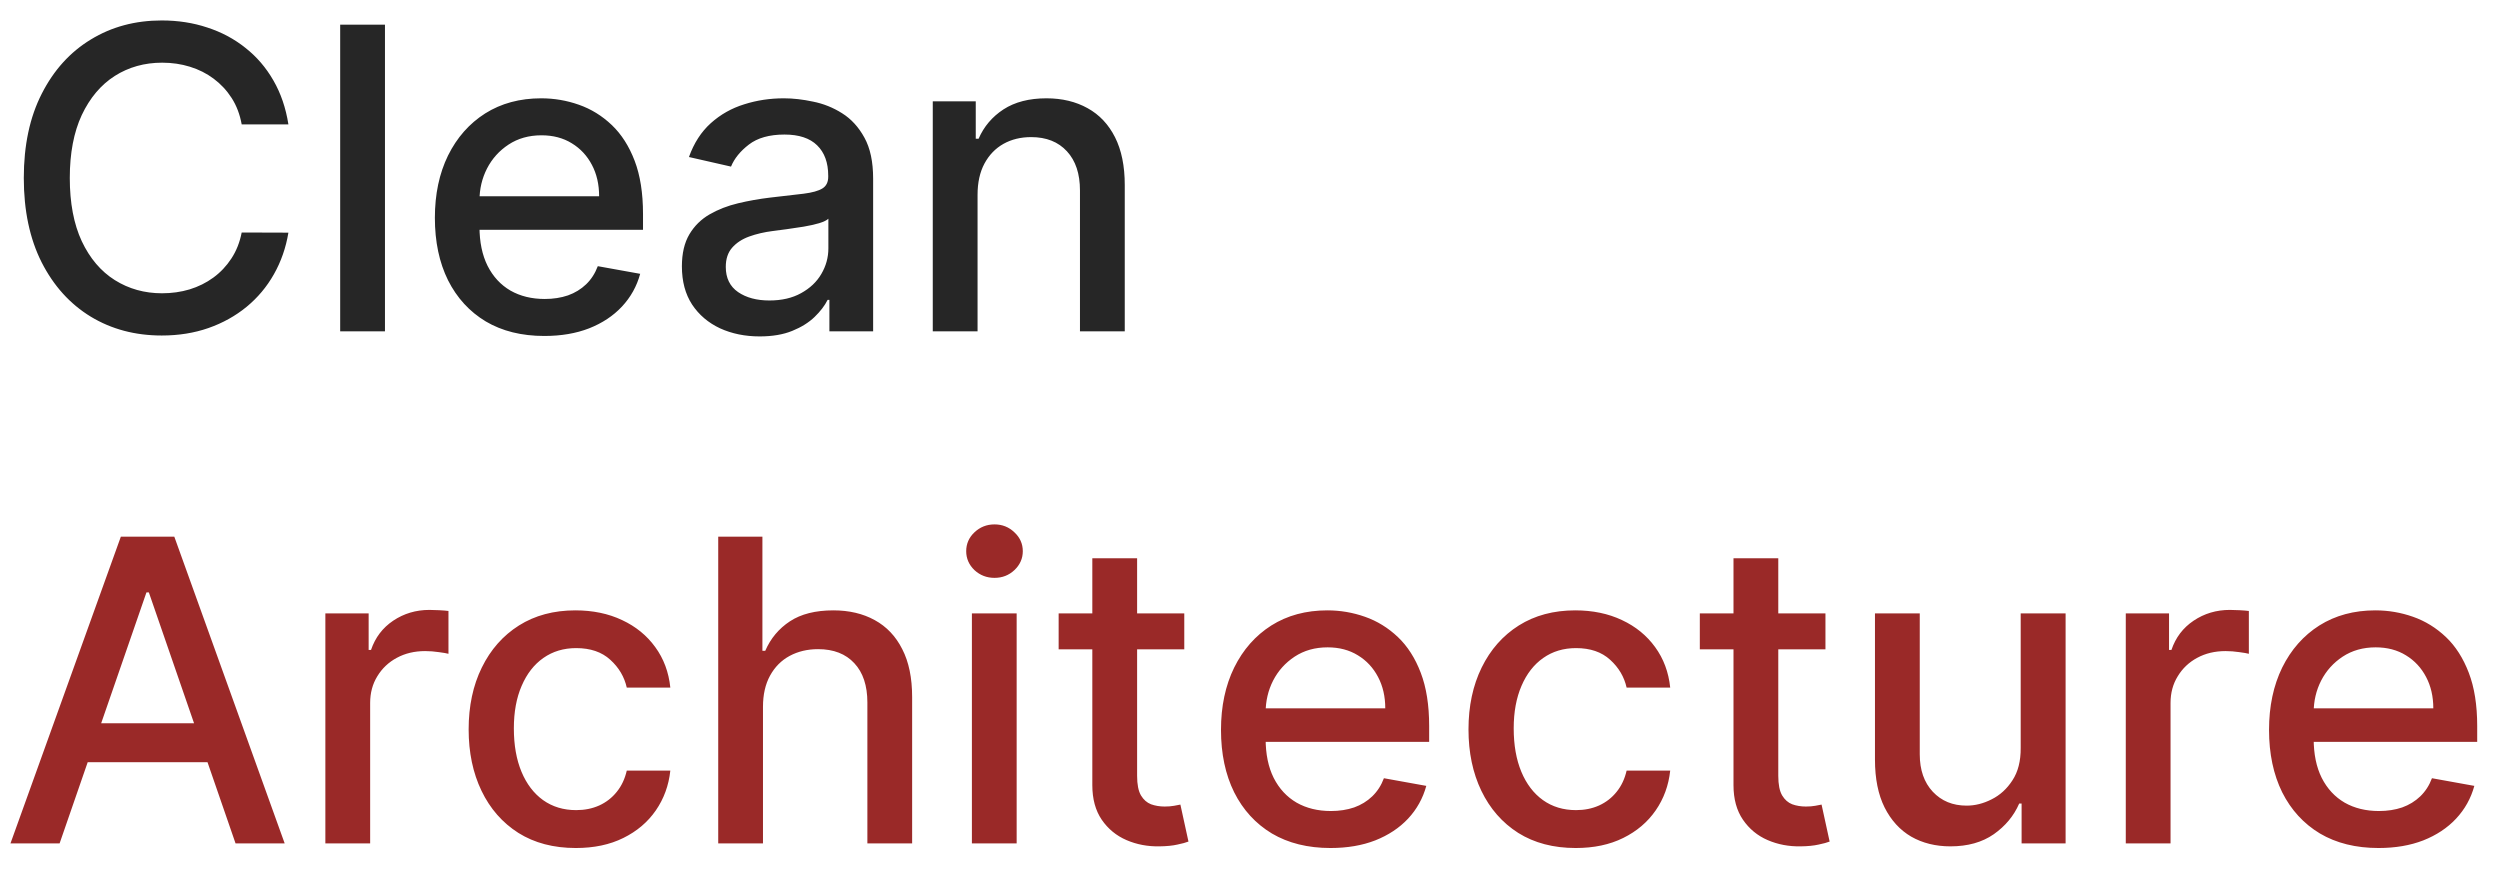 <svg width="83" height="29" viewBox="0 0 83 29" fill="none" xmlns="http://www.w3.org/2000/svg">
<path d="M9.575 4.129H8.024C7.964 3.798 7.853 3.506 7.691 3.254C7.529 3.002 7.33 2.789 7.094 2.613C6.859 2.437 6.596 2.305 6.304 2.215C6.016 2.126 5.709 2.081 5.384 2.081C4.798 2.081 4.272 2.228 3.808 2.523C3.348 2.818 2.983 3.251 2.714 3.821C2.449 4.391 2.317 5.087 2.317 5.909C2.317 6.738 2.449 7.437 2.714 8.007C2.983 8.577 3.349 9.008 3.813 9.3C4.277 9.591 4.799 9.737 5.379 9.737C5.701 9.737 6.006 9.694 6.294 9.608C6.586 9.518 6.849 9.388 7.085 9.215C7.32 9.043 7.519 8.832 7.681 8.584C7.847 8.332 7.961 8.044 8.024 7.719L9.575 7.724C9.492 8.224 9.332 8.685 9.093 9.106C8.858 9.523 8.554 9.885 8.183 10.19C7.815 10.491 7.394 10.725 6.92 10.891C6.447 11.056 5.929 11.139 5.369 11.139C4.488 11.139 3.702 10.93 3.013 10.513C2.323 10.092 1.78 9.49 1.382 8.708C0.988 7.926 0.79 6.993 0.79 5.909C0.79 4.822 0.989 3.889 1.387 3.11C1.785 2.328 2.328 1.728 3.018 1.31C3.707 0.889 4.491 0.679 5.369 0.679C5.91 0.679 6.413 0.757 6.881 0.913C7.351 1.065 7.774 1.29 8.148 1.589C8.523 1.884 8.833 2.245 9.078 2.673C9.323 3.097 9.489 3.582 9.575 4.129ZM12.781 0.818V11H11.294V0.818H12.781ZM18.072 11.154C17.319 11.154 16.671 10.993 16.128 10.672C15.588 10.347 15.17 9.891 14.875 9.305C14.583 8.715 14.438 8.024 14.438 7.232C14.438 6.449 14.583 5.76 14.875 5.163C15.17 4.567 15.581 4.101 16.108 3.766C16.638 3.432 17.258 3.264 17.967 3.264C18.398 3.264 18.816 3.335 19.22 3.478C19.625 3.62 19.988 3.844 20.309 4.149C20.63 4.454 20.884 4.85 21.07 5.337C21.255 5.821 21.348 6.41 21.348 7.102V7.629H15.278V6.516H19.891C19.891 6.125 19.812 5.778 19.653 5.477C19.494 5.172 19.27 4.931 18.982 4.756C18.697 4.58 18.362 4.492 17.977 4.492C17.56 4.492 17.195 4.595 16.884 4.8C16.575 5.003 16.337 5.268 16.168 5.596C16.002 5.921 15.919 6.274 15.919 6.655V7.525C15.919 8.035 16.009 8.469 16.188 8.827C16.37 9.185 16.623 9.459 16.948 9.648C17.273 9.833 17.652 9.926 18.087 9.926C18.368 9.926 18.625 9.886 18.857 9.807C19.089 9.724 19.29 9.601 19.459 9.439C19.628 9.277 19.757 9.076 19.847 8.837L21.254 9.091C21.141 9.505 20.939 9.868 20.647 10.18C20.359 10.488 19.996 10.728 19.558 10.901C19.124 11.07 18.629 11.154 18.072 11.154ZM25.22 11.169C24.736 11.169 24.298 11.079 23.907 10.901C23.516 10.718 23.206 10.455 22.977 10.11C22.752 9.765 22.639 9.343 22.639 8.842C22.639 8.411 22.722 8.057 22.888 7.778C23.054 7.5 23.277 7.28 23.559 7.117C23.841 6.955 24.156 6.832 24.504 6.749C24.852 6.666 25.206 6.603 25.568 6.56C26.025 6.507 26.396 6.464 26.681 6.431C26.966 6.395 27.174 6.337 27.303 6.257C27.432 6.178 27.497 6.048 27.497 5.869V5.835C27.497 5.4 27.374 5.064 27.129 4.825C26.887 4.587 26.526 4.467 26.045 4.467C25.544 4.467 25.15 4.578 24.862 4.8C24.577 5.019 24.379 5.263 24.27 5.531L22.873 5.213C23.039 4.749 23.281 4.375 23.599 4.089C23.92 3.801 24.29 3.592 24.708 3.463C25.125 3.33 25.564 3.264 26.025 3.264C26.33 3.264 26.653 3.301 26.994 3.374C27.339 3.443 27.661 3.572 27.959 3.761C28.261 3.95 28.508 4.22 28.7 4.572C28.892 4.92 28.988 5.372 28.988 5.929V11H27.536V9.956H27.477C27.381 10.148 27.236 10.337 27.044 10.523C26.852 10.708 26.605 10.863 26.303 10.985C26.002 11.108 25.641 11.169 25.22 11.169ZM25.543 9.976C25.954 9.976 26.305 9.895 26.597 9.732C26.892 9.57 27.116 9.358 27.268 9.096C27.424 8.831 27.502 8.547 27.502 8.246V7.261C27.449 7.314 27.346 7.364 27.193 7.411C27.044 7.454 26.873 7.492 26.681 7.525C26.489 7.555 26.302 7.583 26.119 7.609C25.937 7.633 25.785 7.652 25.662 7.669C25.374 7.705 25.11 7.767 24.872 7.853C24.636 7.939 24.447 8.063 24.305 8.226C24.166 8.385 24.096 8.597 24.096 8.862C24.096 9.23 24.232 9.509 24.504 9.697C24.776 9.883 25.122 9.976 25.543 9.976ZM32.455 6.466V11H30.968V3.364H32.395V4.607H32.489C32.665 4.202 32.94 3.877 33.315 3.632C33.693 3.387 34.168 3.264 34.742 3.264C35.262 3.264 35.718 3.374 36.109 3.592C36.5 3.808 36.803 4.129 37.019 4.557C37.234 4.984 37.342 5.513 37.342 6.143V11H35.855V6.322C35.855 5.768 35.711 5.336 35.423 5.024C35.134 4.709 34.738 4.552 34.234 4.552C33.89 4.552 33.583 4.626 33.315 4.776C33.05 4.925 32.839 5.143 32.683 5.432C32.531 5.717 32.455 6.062 32.455 6.466Z" fill="#262626"/>
<path d="M1.979 28H0.348L4.012 17.818H5.787L9.451 28H7.82L4.942 19.668H4.862L1.979 28ZM2.252 24.013H7.542V25.305H2.252V24.013ZM10.802 28V20.364H12.239V21.577H12.318C12.458 21.166 12.703 20.843 13.054 20.607C13.409 20.369 13.81 20.249 14.257 20.249C14.35 20.249 14.46 20.253 14.585 20.259C14.715 20.266 14.816 20.274 14.889 20.284V21.706C14.829 21.689 14.723 21.671 14.57 21.651C14.418 21.628 14.266 21.616 14.113 21.616C13.762 21.616 13.449 21.691 13.174 21.84C12.902 21.986 12.686 22.19 12.527 22.452C12.368 22.71 12.289 23.005 12.289 23.337V28H10.802ZM19.118 28.154C18.379 28.154 17.743 27.987 17.209 27.652C16.679 27.314 16.271 26.848 15.986 26.255C15.701 25.662 15.559 24.982 15.559 24.217C15.559 23.441 15.704 22.757 15.996 22.163C16.288 21.567 16.699 21.101 17.229 20.766C17.759 20.432 18.384 20.264 19.103 20.264C19.683 20.264 20.2 20.372 20.654 20.587C21.108 20.799 21.475 21.098 21.753 21.482C22.035 21.867 22.202 22.316 22.255 22.829H20.809C20.729 22.472 20.547 22.163 20.262 21.905C19.98 21.646 19.602 21.517 19.128 21.517C18.714 21.517 18.351 21.626 18.039 21.845C17.731 22.061 17.491 22.369 17.319 22.77C17.146 23.168 17.06 23.638 17.06 24.182C17.06 24.739 17.145 25.219 17.314 25.624C17.483 26.028 17.721 26.341 18.029 26.563C18.341 26.785 18.707 26.896 19.128 26.896C19.41 26.896 19.665 26.845 19.894 26.742C20.126 26.636 20.32 26.485 20.476 26.29C20.635 26.094 20.746 25.859 20.809 25.584H22.255C22.202 26.078 22.041 26.518 21.773 26.906C21.505 27.294 21.145 27.599 20.694 27.821C20.247 28.043 19.721 28.154 19.118 28.154ZM25.331 23.466V28H23.845V17.818H25.312V21.607H25.406C25.585 21.195 25.858 20.869 26.226 20.627C26.594 20.385 27.075 20.264 27.668 20.264C28.192 20.264 28.649 20.372 29.04 20.587C29.435 20.803 29.74 21.124 29.955 21.552C30.174 21.976 30.283 22.506 30.283 23.143V28H28.797V23.322C28.797 22.762 28.652 22.327 28.364 22.019C28.076 21.708 27.675 21.552 27.161 21.552C26.81 21.552 26.495 21.626 26.216 21.776C25.941 21.925 25.724 22.143 25.565 22.432C25.409 22.717 25.331 23.062 25.331 23.466ZM32.267 28V20.364H33.753V28H32.267ZM33.018 19.185C32.759 19.185 32.537 19.099 32.351 18.927C32.169 18.751 32.078 18.542 32.078 18.3C32.078 18.055 32.169 17.846 32.351 17.674C32.537 17.498 32.759 17.41 33.018 17.41C33.276 17.41 33.496 17.498 33.679 17.674C33.864 17.846 33.957 18.055 33.957 18.3C33.957 18.542 33.864 18.751 33.679 18.927C33.496 19.099 33.276 19.185 33.018 19.185ZM39.318 20.364V21.557H35.147V20.364H39.318ZM36.265 18.534H37.752V25.758C37.752 26.046 37.795 26.263 37.881 26.409C37.967 26.552 38.078 26.649 38.214 26.702C38.353 26.752 38.504 26.777 38.666 26.777C38.786 26.777 38.89 26.769 38.98 26.752C39.069 26.736 39.139 26.722 39.189 26.712L39.457 27.94C39.371 27.974 39.248 28.007 39.089 28.04C38.93 28.076 38.731 28.096 38.492 28.099C38.101 28.106 37.737 28.037 37.399 27.891C37.061 27.745 36.787 27.519 36.578 27.215C36.37 26.91 36.265 26.527 36.265 26.066V18.534ZM44.171 28.154C43.419 28.154 42.771 27.993 42.227 27.672C41.687 27.347 41.27 26.891 40.975 26.305C40.683 25.715 40.537 25.024 40.537 24.232C40.537 23.449 40.683 22.76 40.975 22.163C41.27 21.567 41.681 21.101 42.208 20.766C42.738 20.432 43.358 20.264 44.067 20.264C44.498 20.264 44.915 20.335 45.32 20.478C45.724 20.62 46.087 20.844 46.409 21.149C46.73 21.454 46.984 21.85 47.169 22.337C47.355 22.821 47.448 23.41 47.448 24.102V24.629H41.377V23.516H45.991C45.991 23.125 45.911 22.778 45.752 22.477C45.593 22.172 45.37 21.931 45.081 21.756C44.796 21.58 44.461 21.492 44.077 21.492C43.659 21.492 43.295 21.595 42.983 21.8C42.675 22.003 42.436 22.268 42.267 22.596C42.102 22.921 42.019 23.274 42.019 23.655V24.525C42.019 25.035 42.108 25.47 42.287 25.827C42.469 26.185 42.723 26.459 43.048 26.648C43.373 26.833 43.752 26.926 44.186 26.926C44.468 26.926 44.725 26.886 44.957 26.807C45.189 26.724 45.389 26.601 45.558 26.439C45.727 26.276 45.857 26.076 45.946 25.837L47.353 26.091C47.24 26.505 47.038 26.868 46.747 27.18C46.458 27.488 46.095 27.728 45.658 27.901C45.224 28.07 44.728 28.154 44.171 28.154ZM52.314 28.154C51.575 28.154 50.938 27.987 50.404 27.652C49.874 27.314 49.467 26.848 49.181 26.255C48.896 25.662 48.754 24.982 48.754 24.217C48.754 23.441 48.9 22.757 49.191 22.163C49.483 21.567 49.894 21.101 50.424 20.766C50.955 20.432 51.579 20.264 52.299 20.264C52.879 20.264 53.396 20.372 53.85 20.587C54.304 20.799 54.67 21.098 54.949 21.482C55.23 21.867 55.398 22.316 55.451 22.829H54.004C53.924 22.472 53.742 22.163 53.457 21.905C53.175 21.646 52.797 21.517 52.324 21.517C51.909 21.517 51.546 21.626 51.235 21.845C50.926 22.061 50.686 22.369 50.514 22.77C50.342 23.168 50.255 23.638 50.255 24.182C50.255 24.739 50.34 25.219 50.509 25.624C50.678 26.028 50.916 26.341 51.225 26.563C51.536 26.785 51.903 26.896 52.324 26.896C52.605 26.896 52.86 26.845 53.089 26.742C53.321 26.636 53.515 26.485 53.671 26.29C53.83 26.094 53.941 25.859 54.004 25.584H55.451C55.398 26.078 55.237 26.518 54.968 26.906C54.7 27.294 54.34 27.599 53.89 27.821C53.442 28.043 52.917 28.154 52.314 28.154ZM60.605 20.364V21.557H56.434V20.364H60.605ZM57.552 18.534H59.039V25.758C59.039 26.046 59.082 26.263 59.168 26.409C59.254 26.552 59.365 26.649 59.501 26.702C59.64 26.752 59.791 26.777 59.954 26.777C60.073 26.777 60.177 26.769 60.267 26.752C60.356 26.736 60.426 26.722 60.476 26.712L60.744 27.94C60.658 27.974 60.535 28.007 60.376 28.04C60.217 28.076 60.018 28.096 59.78 28.099C59.389 28.106 59.024 28.037 58.686 27.891C58.348 27.745 58.074 27.519 57.866 27.215C57.657 26.91 57.552 26.527 57.552 26.066V18.534ZM67.087 24.833V20.364H68.578V28H67.117V26.678H67.037C66.861 27.085 66.579 27.425 66.192 27.697C65.807 27.965 65.328 28.099 64.755 28.099C64.264 28.099 63.83 27.992 63.452 27.776C63.078 27.558 62.783 27.234 62.568 26.807C62.355 26.379 62.249 25.851 62.249 25.221V20.364H63.736V25.042C63.736 25.562 63.88 25.977 64.168 26.285C64.457 26.593 64.831 26.747 65.292 26.747C65.57 26.747 65.847 26.678 66.122 26.538C66.401 26.399 66.631 26.189 66.813 25.907C66.999 25.625 67.09 25.267 67.087 24.833ZM70.576 28V20.364H72.012V21.577H72.092C72.231 21.166 72.476 20.843 72.828 20.607C73.182 20.369 73.583 20.249 74.031 20.249C74.124 20.249 74.233 20.253 74.359 20.259C74.488 20.266 74.589 20.274 74.662 20.284V21.706C74.603 21.689 74.496 21.671 74.344 21.651C74.192 21.628 74.039 21.616 73.886 21.616C73.535 21.616 73.222 21.691 72.947 21.84C72.675 21.986 72.46 22.19 72.301 22.452C72.141 22.71 72.062 23.005 72.062 23.337V28H70.576ZM78.966 28.154C78.214 28.154 77.566 27.993 77.022 27.672C76.482 27.347 76.064 26.891 75.769 26.305C75.478 25.715 75.332 25.024 75.332 24.232C75.332 23.449 75.478 22.76 75.769 22.163C76.064 21.567 76.475 21.101 77.002 20.766C77.533 20.432 78.153 20.264 78.862 20.264C79.293 20.264 79.71 20.335 80.115 20.478C80.519 20.62 80.882 20.844 81.204 21.149C81.525 21.454 81.778 21.85 81.964 22.337C82.15 22.821 82.243 23.41 82.243 24.102V24.629H76.172V23.516H80.786C80.786 23.125 80.706 22.778 80.547 22.477C80.388 22.172 80.164 21.931 79.876 21.756C79.591 21.58 79.256 21.492 78.872 21.492C78.454 21.492 78.09 21.595 77.778 21.8C77.47 22.003 77.231 22.268 77.062 22.596C76.896 22.921 76.814 23.274 76.814 23.655V24.525C76.814 25.035 76.903 25.47 77.082 25.827C77.264 26.185 77.518 26.459 77.843 26.648C78.168 26.833 78.547 26.926 78.981 26.926C79.263 26.926 79.52 26.886 79.752 26.807C79.984 26.724 80.184 26.601 80.353 26.439C80.522 26.276 80.652 26.076 80.741 25.837L82.148 26.091C82.035 26.505 81.833 26.868 81.541 27.18C81.253 27.488 80.89 27.728 80.453 27.901C80.019 28.07 79.523 28.154 78.966 28.154Z" fill="#9A2928"/>
</svg>
